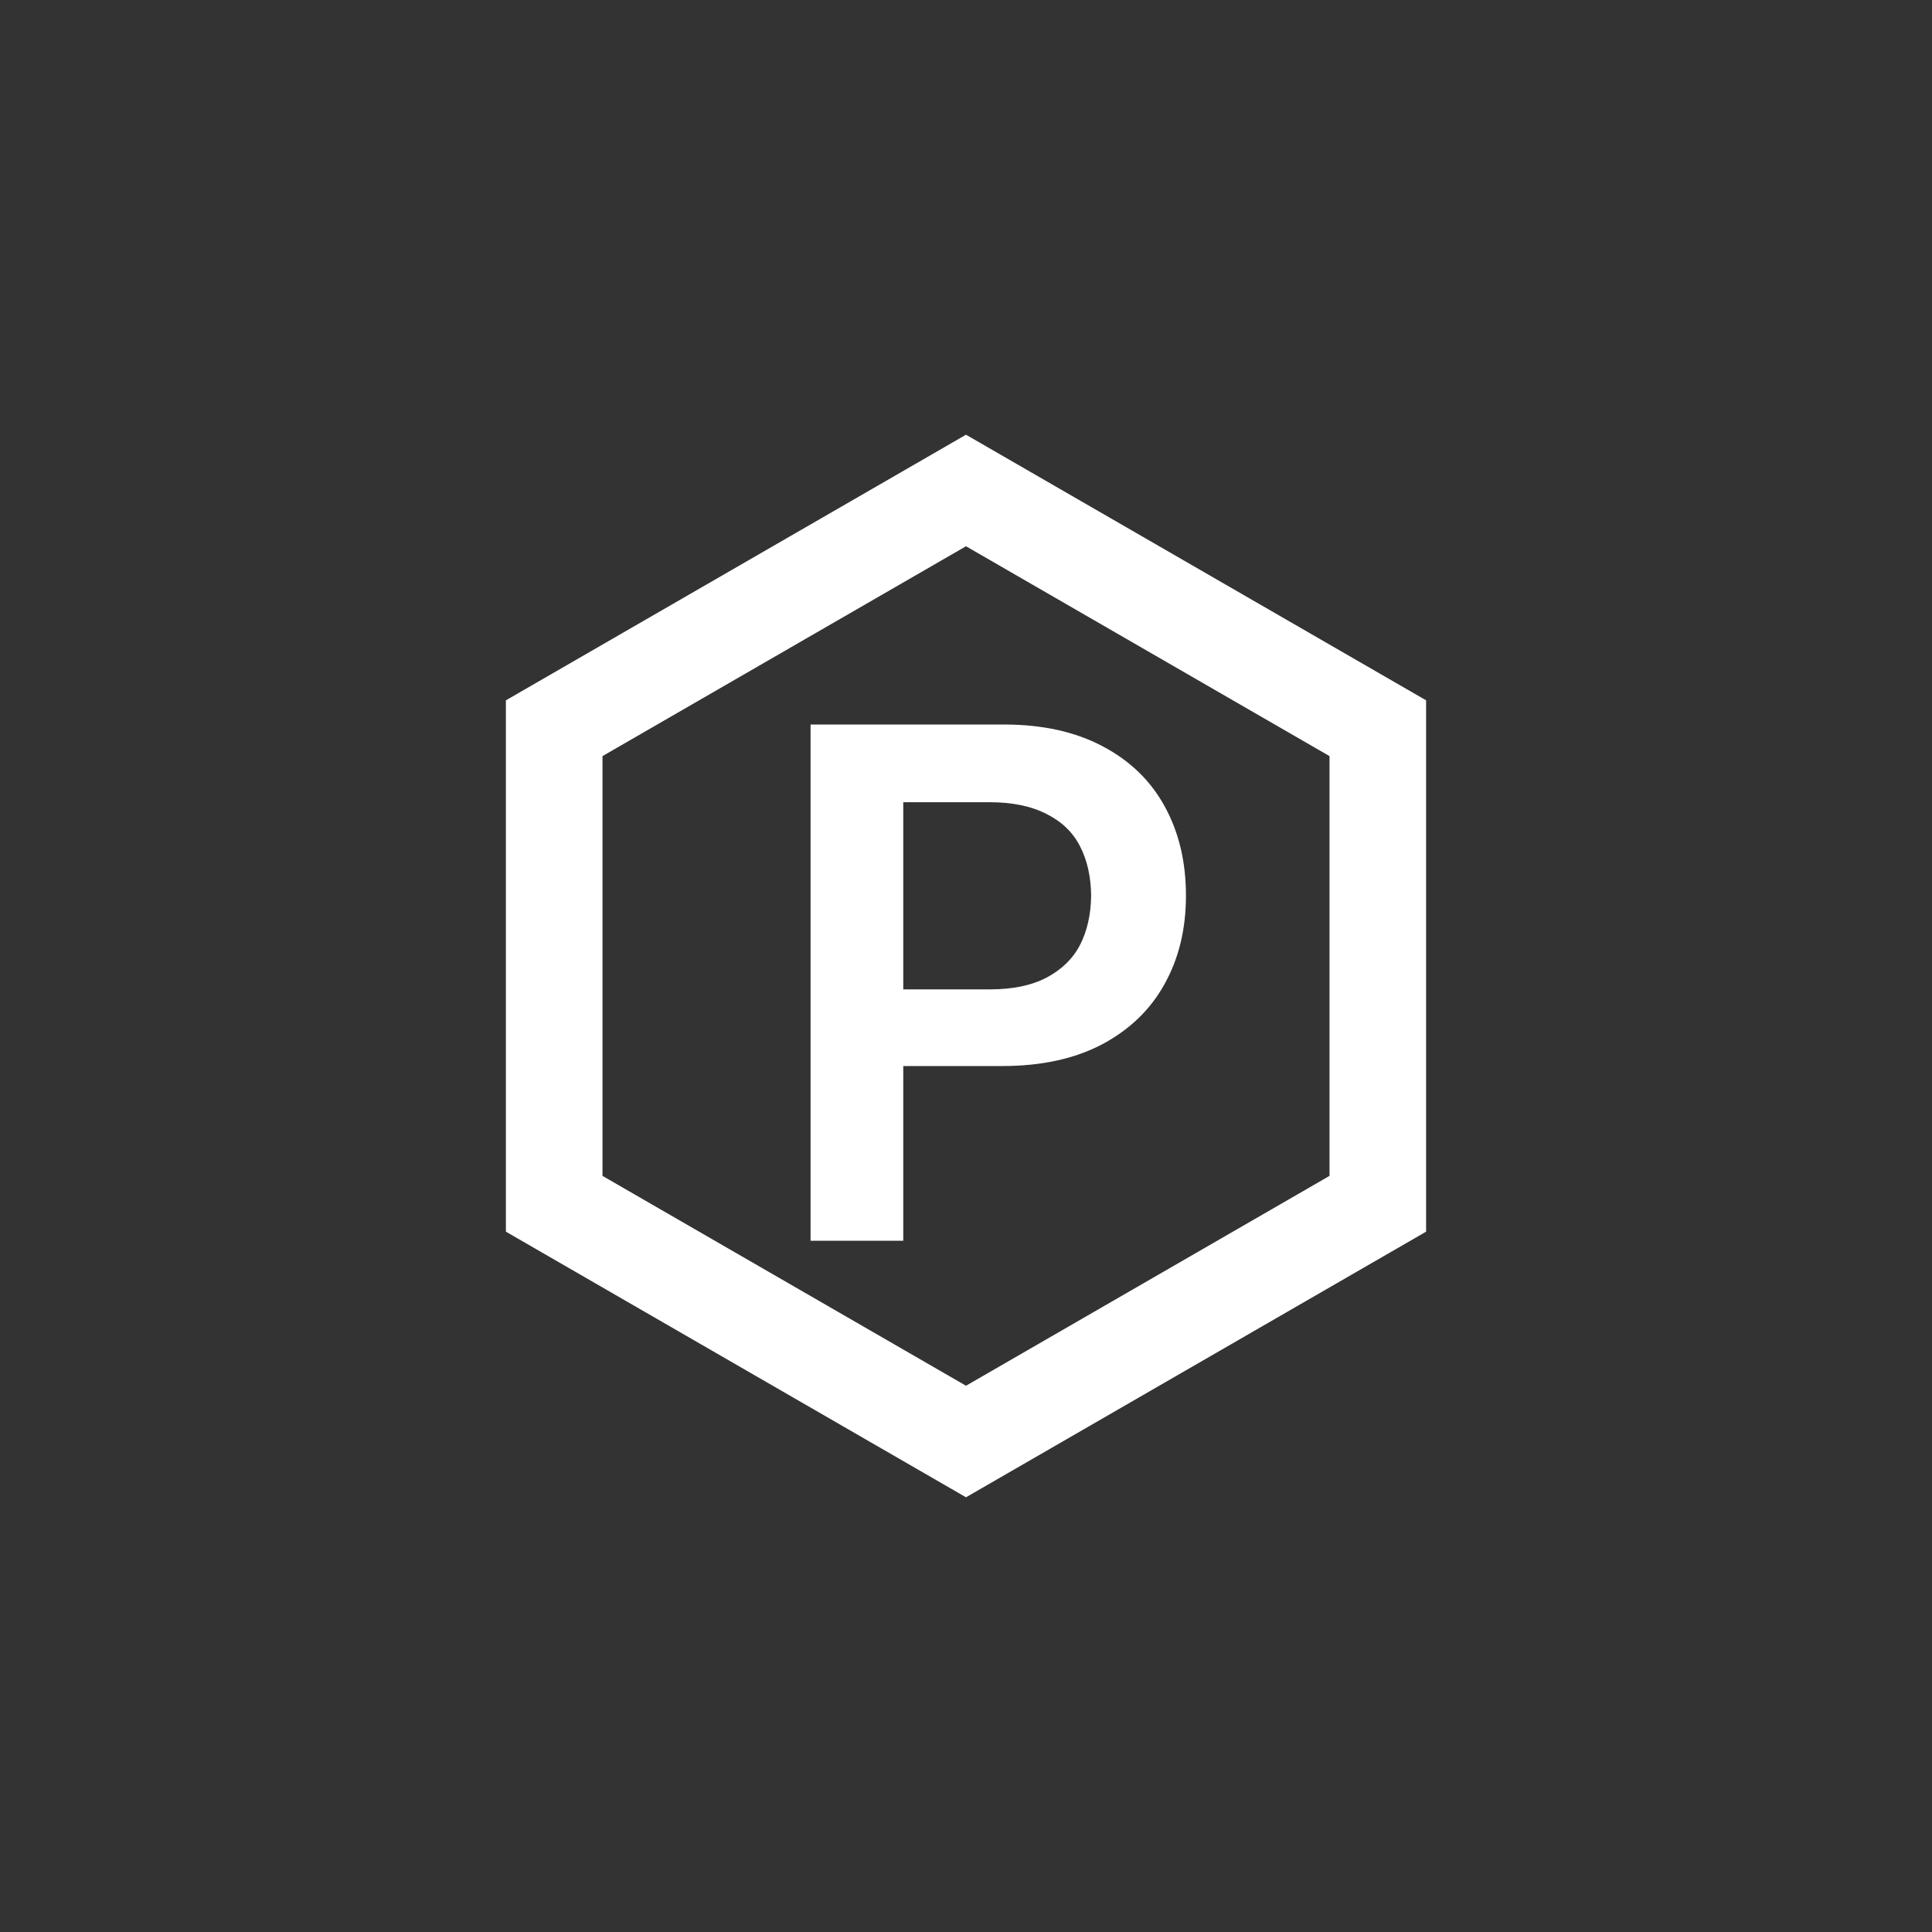 <svg width="40" height="40" viewBox="0 0 40 40" fill="none" xmlns="http://www.w3.org/2000/svg">
<rect x="0" y="0" width="40" height="40" fill="#333333" stroke="none"/>
<path d="M11.474 15.077L20 10.155L28.526 15.077V24.923L20 29.845L11.474 24.923V15.077Z" stroke="white" stroke-width="2"/>
<path d="M16.782 15H20.783C21.58 15 22.261 15.15 22.827 15.45C23.398 15.75 23.828 16.169 24.119 16.705C24.409 17.236 24.554 17.849 24.554 18.543C24.554 19.232 24.407 19.842 24.111 20.373C23.821 20.9 23.391 21.316 22.82 21.621C22.249 21.921 21.56 22.071 20.753 22.071H18.096V20.484H20.495C20.967 20.484 21.358 20.403 21.668 20.24C21.983 20.073 22.215 19.847 22.362 19.561C22.51 19.271 22.586 18.931 22.591 18.543C22.586 18.149 22.51 17.81 22.362 17.524C22.215 17.234 21.983 17.01 21.668 16.853C21.353 16.69 20.96 16.609 20.487 16.609H18.701V25.688H16.782V15Z" fill="white"/>
</svg>
